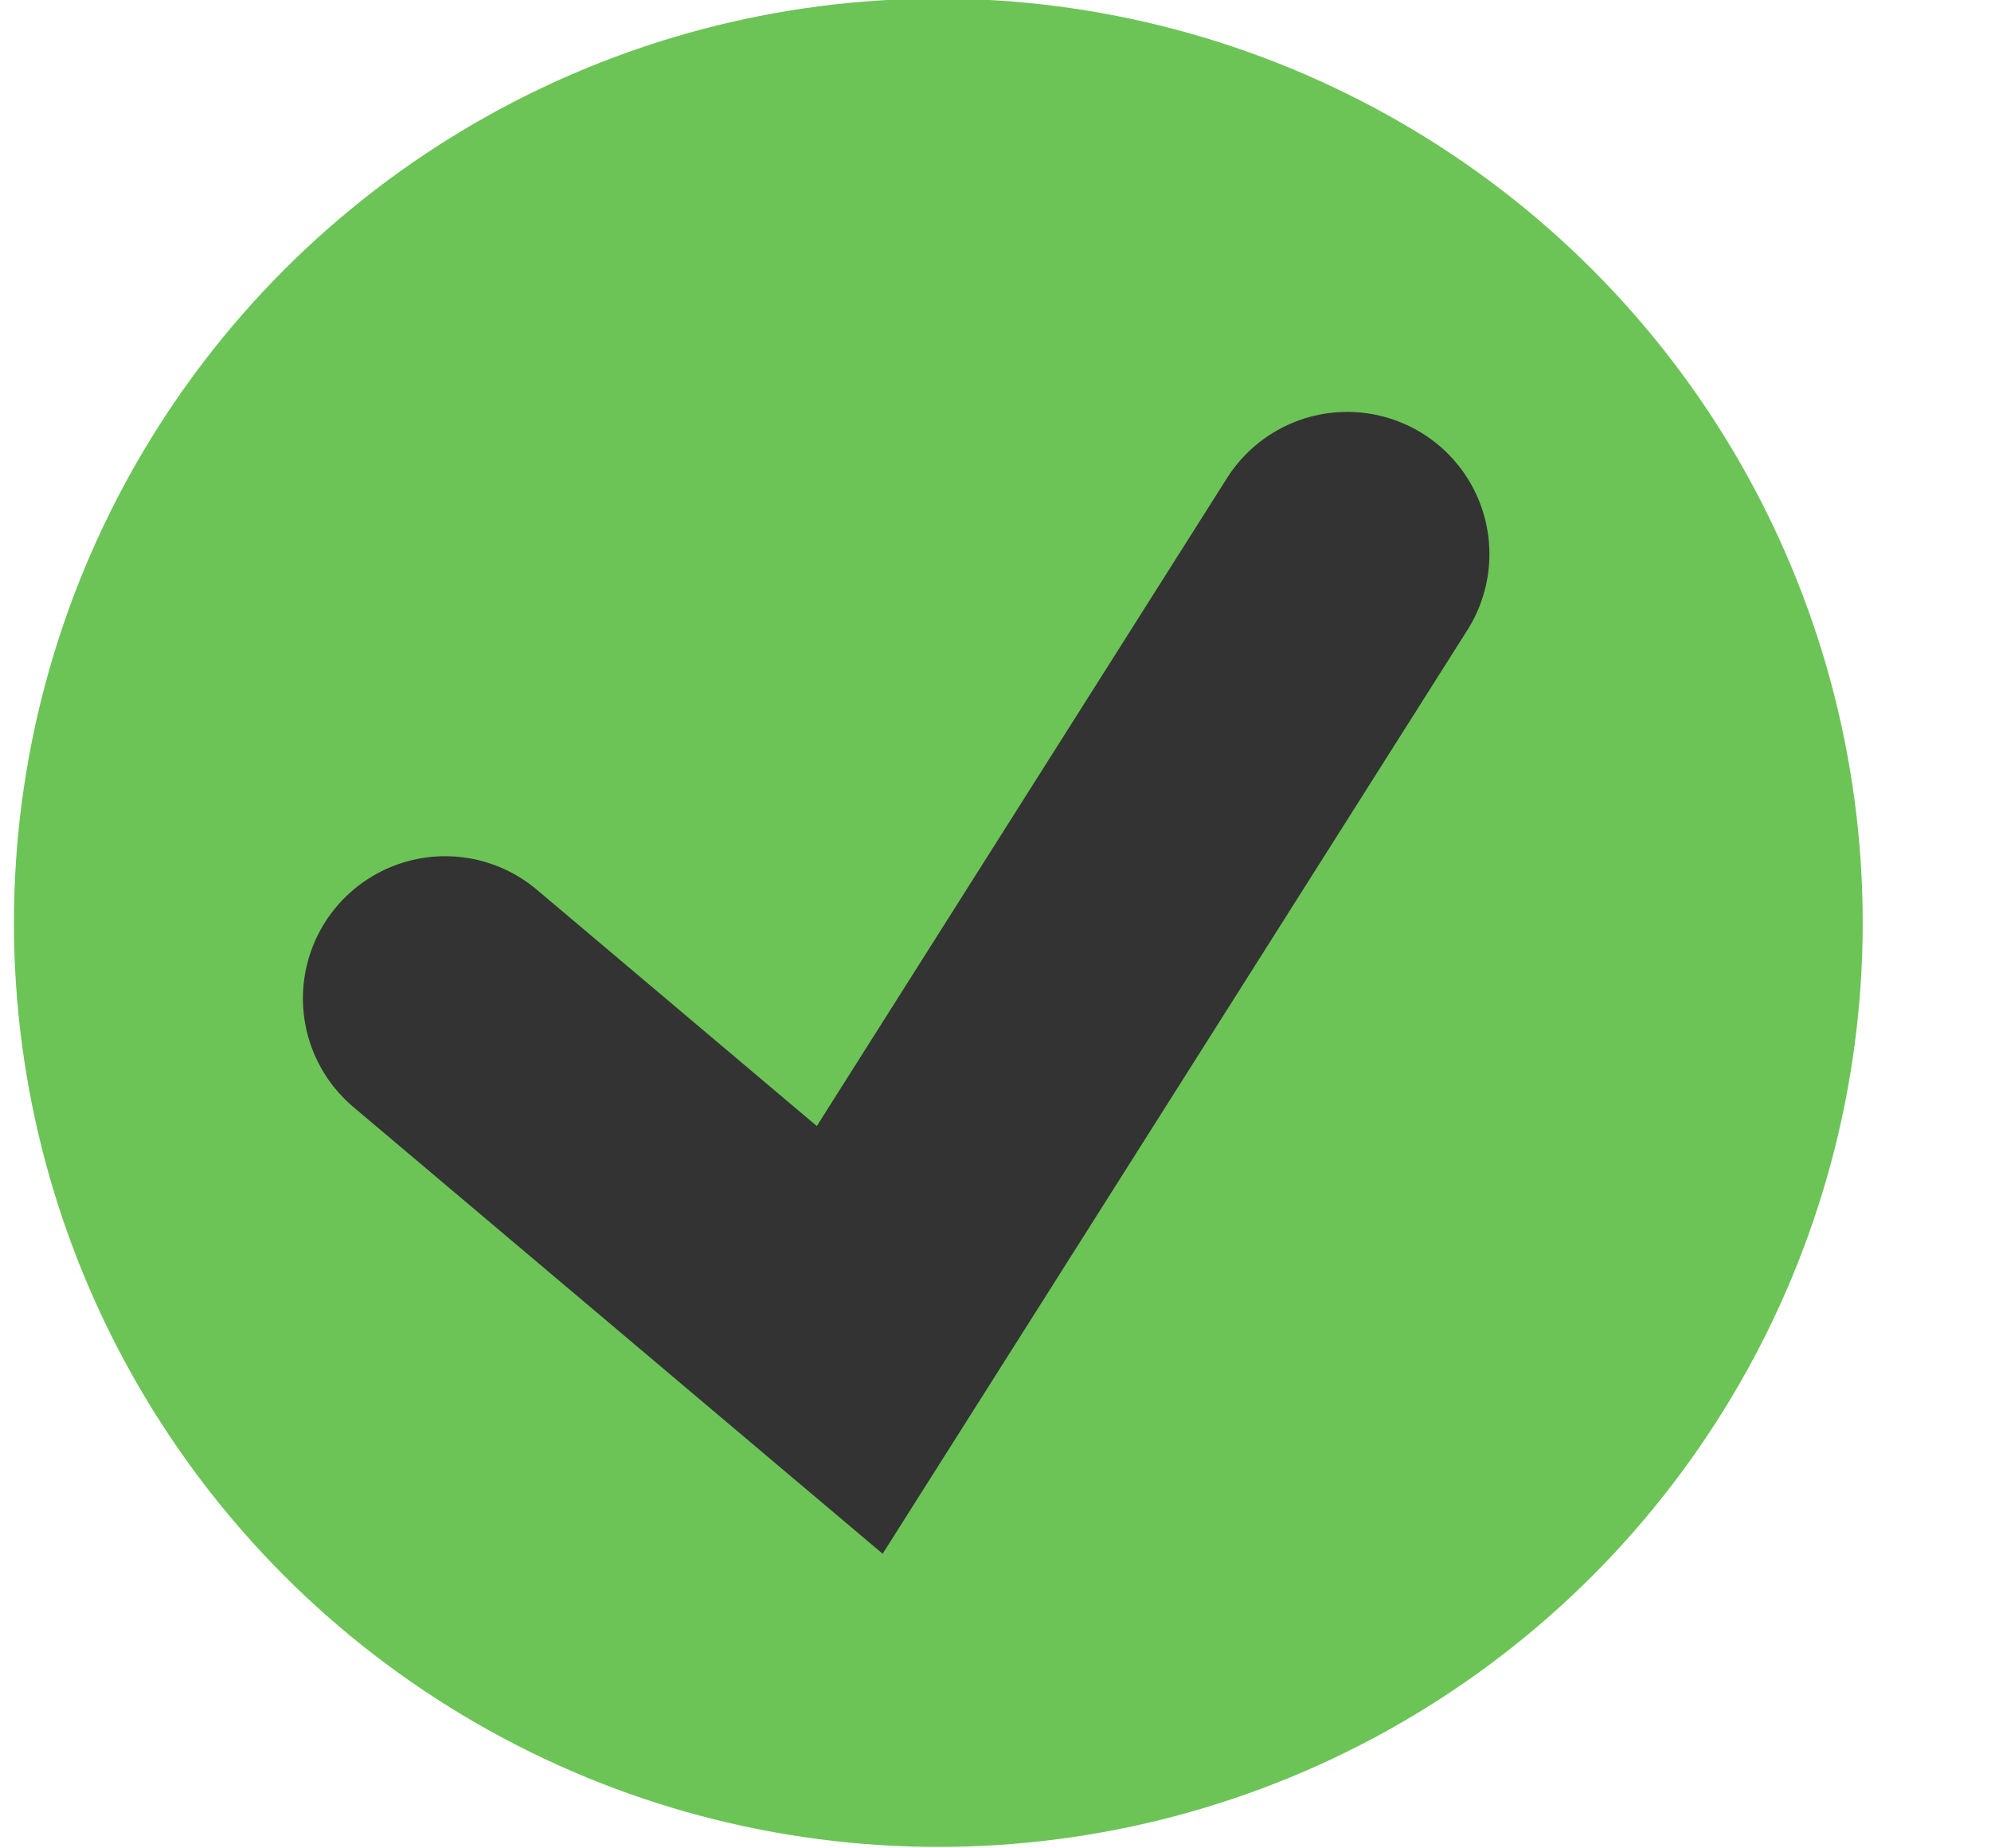 <?xml version="1.0" encoding="UTF-8" standalone="no"?>
<svg width="14px" height="13px" viewBox="0 0 14 13" version="1.1" xmlns="http://www.w3.org/2000/svg" xmlns:xlink="http://www.w3.org/1999/xlink">
    <!-- Generator: Sketch 41.1 (35376) - http://www.bohemiancoding.com/sketch -->
    <title>White List Icon Green</title>
    <desc>Created with Sketch.</desc>
    <defs></defs>
    <g id="Icons" stroke="none" stroke-width="1" fill="none" fill-rule="evenodd">
        <g transform="translate(-2588, -776)" id="Group-8-Copy">
            <g transform="translate(2580.028, 603.738)">
                <g id="White-List-Icon-Green" transform="translate(8, 171.263)">
                    <g id="Permitted">
                        <circle id="Oval-13" fill="#6CC457" cx="6.57" cy="7.489" r="6.5"></circle>
                        <polyline id="Path-13" stroke="#333333" stroke-width="2" stroke-linecap="round" points="3.102 8.021 5.947 10.423 9.445 4.896"></polyline>
                    </g>
                </g>
            </g>
        </g>
    </g>
</svg>